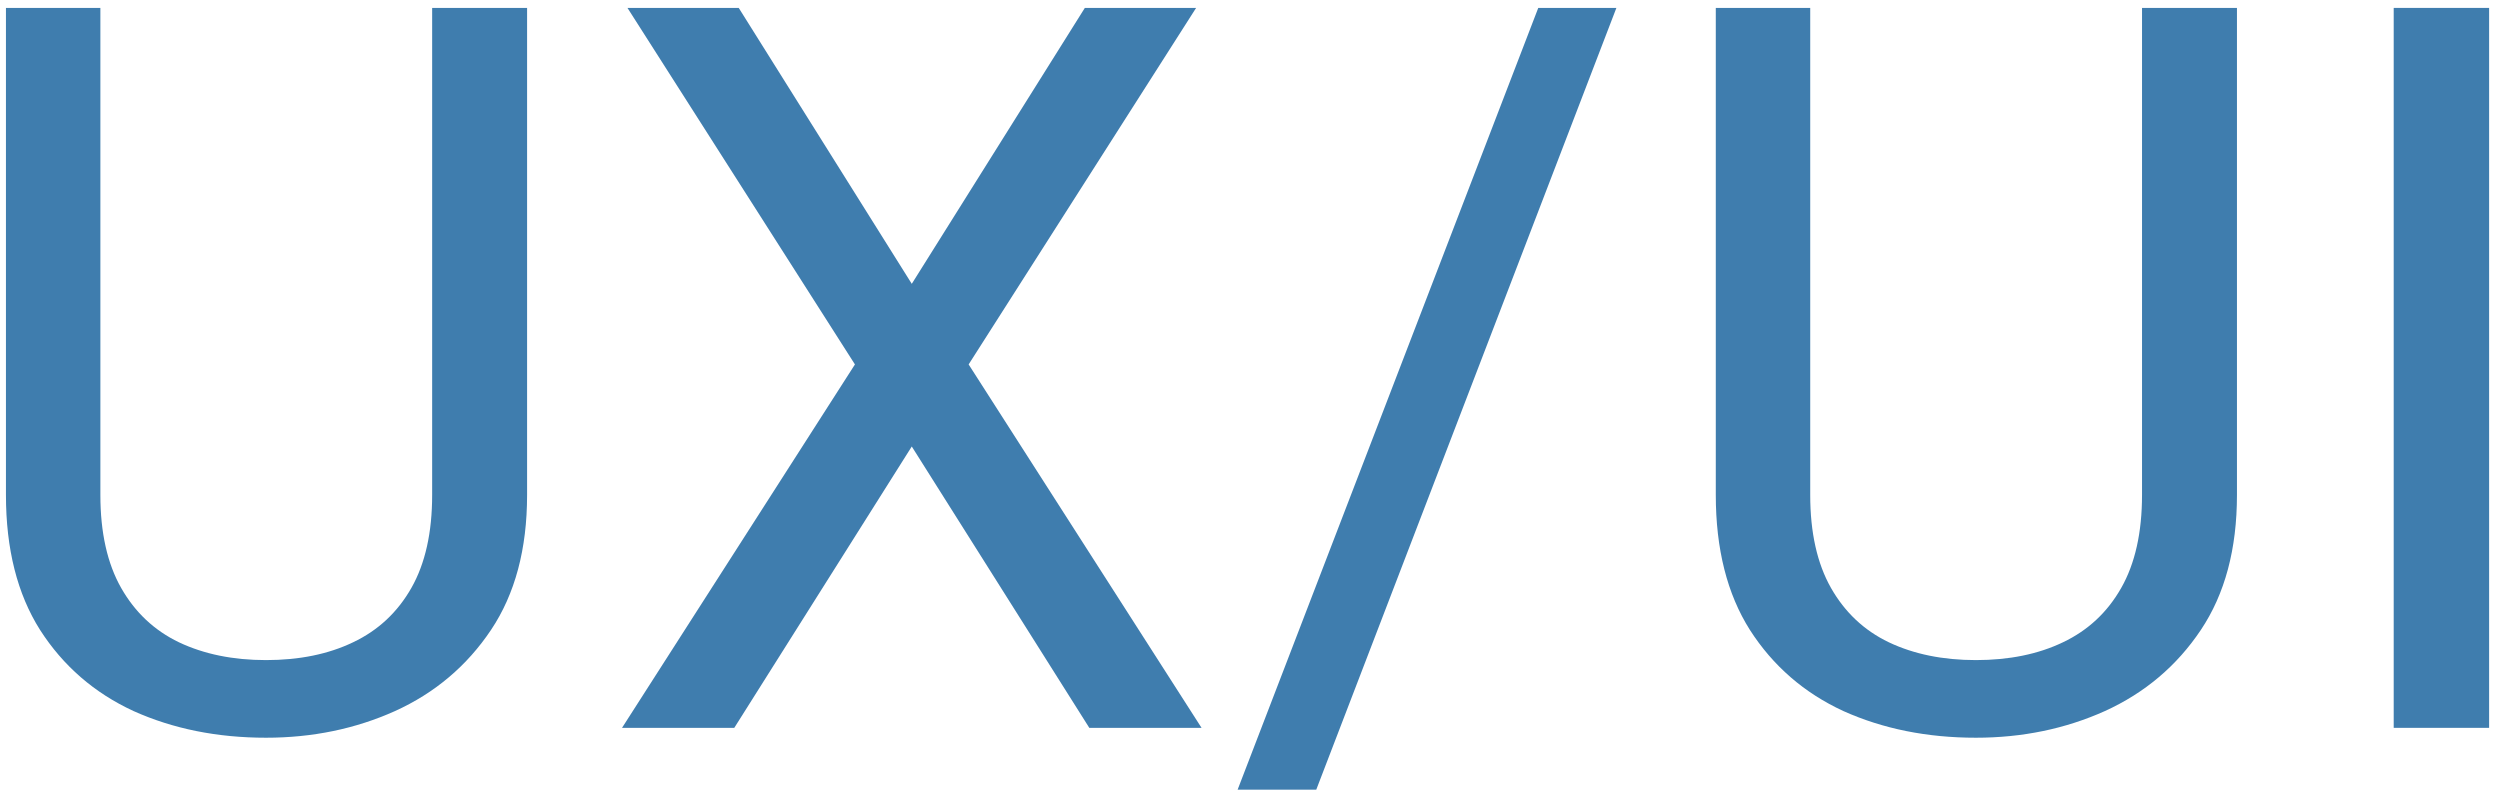 <svg width="79" height="25" viewBox="0 0 79 25" fill="none" xmlns="http://www.w3.org/2000/svg">
<path d="M13.656 0.25H16.656V15.641C16.656 17.349 16.276 18.771 15.516 19.906C14.755 21.042 13.745 21.896 12.484 22.469C11.234 23.031 9.875 23.312 8.406 23.312C6.865 23.312 5.469 23.031 4.219 22.469C2.979 21.896 1.995 21.042 1.266 19.906C0.547 18.771 0.188 17.349 0.188 15.641V0.25H3.172V15.641C3.172 16.828 3.391 17.807 3.828 18.578C4.266 19.349 4.875 19.922 5.656 20.297C6.448 20.672 7.365 20.859 8.406 20.859C9.458 20.859 10.375 20.672 11.156 20.297C11.948 19.922 12.562 19.349 13 18.578C13.438 17.807 13.656 16.828 13.656 15.641V0.25Z" fill="#3F7DAE"/>
<path d="M23.344 0.25L28.812 8.969L34.281 0.25H37.797L30.609 11.516L37.969 23H34.422L28.812 14.109L23.203 23H19.656L27.016 11.516L19.828 0.25H23.344Z" fill="#3F7DAE"/>
<path d="M51.078 0.25L41.594 24.953H39.109L48.609 0.25H51.078Z" fill="#3F7DAE"/>
<path d="M67.688 0.25H70.688V15.641C70.688 17.349 70.307 18.771 69.547 19.906C68.787 21.042 67.776 21.896 66.516 22.469C65.266 23.031 63.906 23.312 62.438 23.312C60.896 23.312 59.5 23.031 58.25 22.469C57.01 21.896 56.026 21.042 55.297 19.906C54.578 18.771 54.219 17.349 54.219 15.641V0.25H57.203V15.641C57.203 16.828 57.422 17.807 57.859 18.578C58.297 19.349 58.906 19.922 59.688 20.297C60.479 20.672 61.396 20.859 62.438 20.859C63.49 20.859 64.406 20.672 65.188 20.297C65.979 19.922 66.594 19.349 67.031 18.578C67.469 17.807 67.688 16.828 67.688 15.641V0.25Z" fill="#3F7DAE"/>
<path d="M78.656 0.25V23H75.641V0.25H78.656Z" fill="#3F7DAE"/>
</svg>
